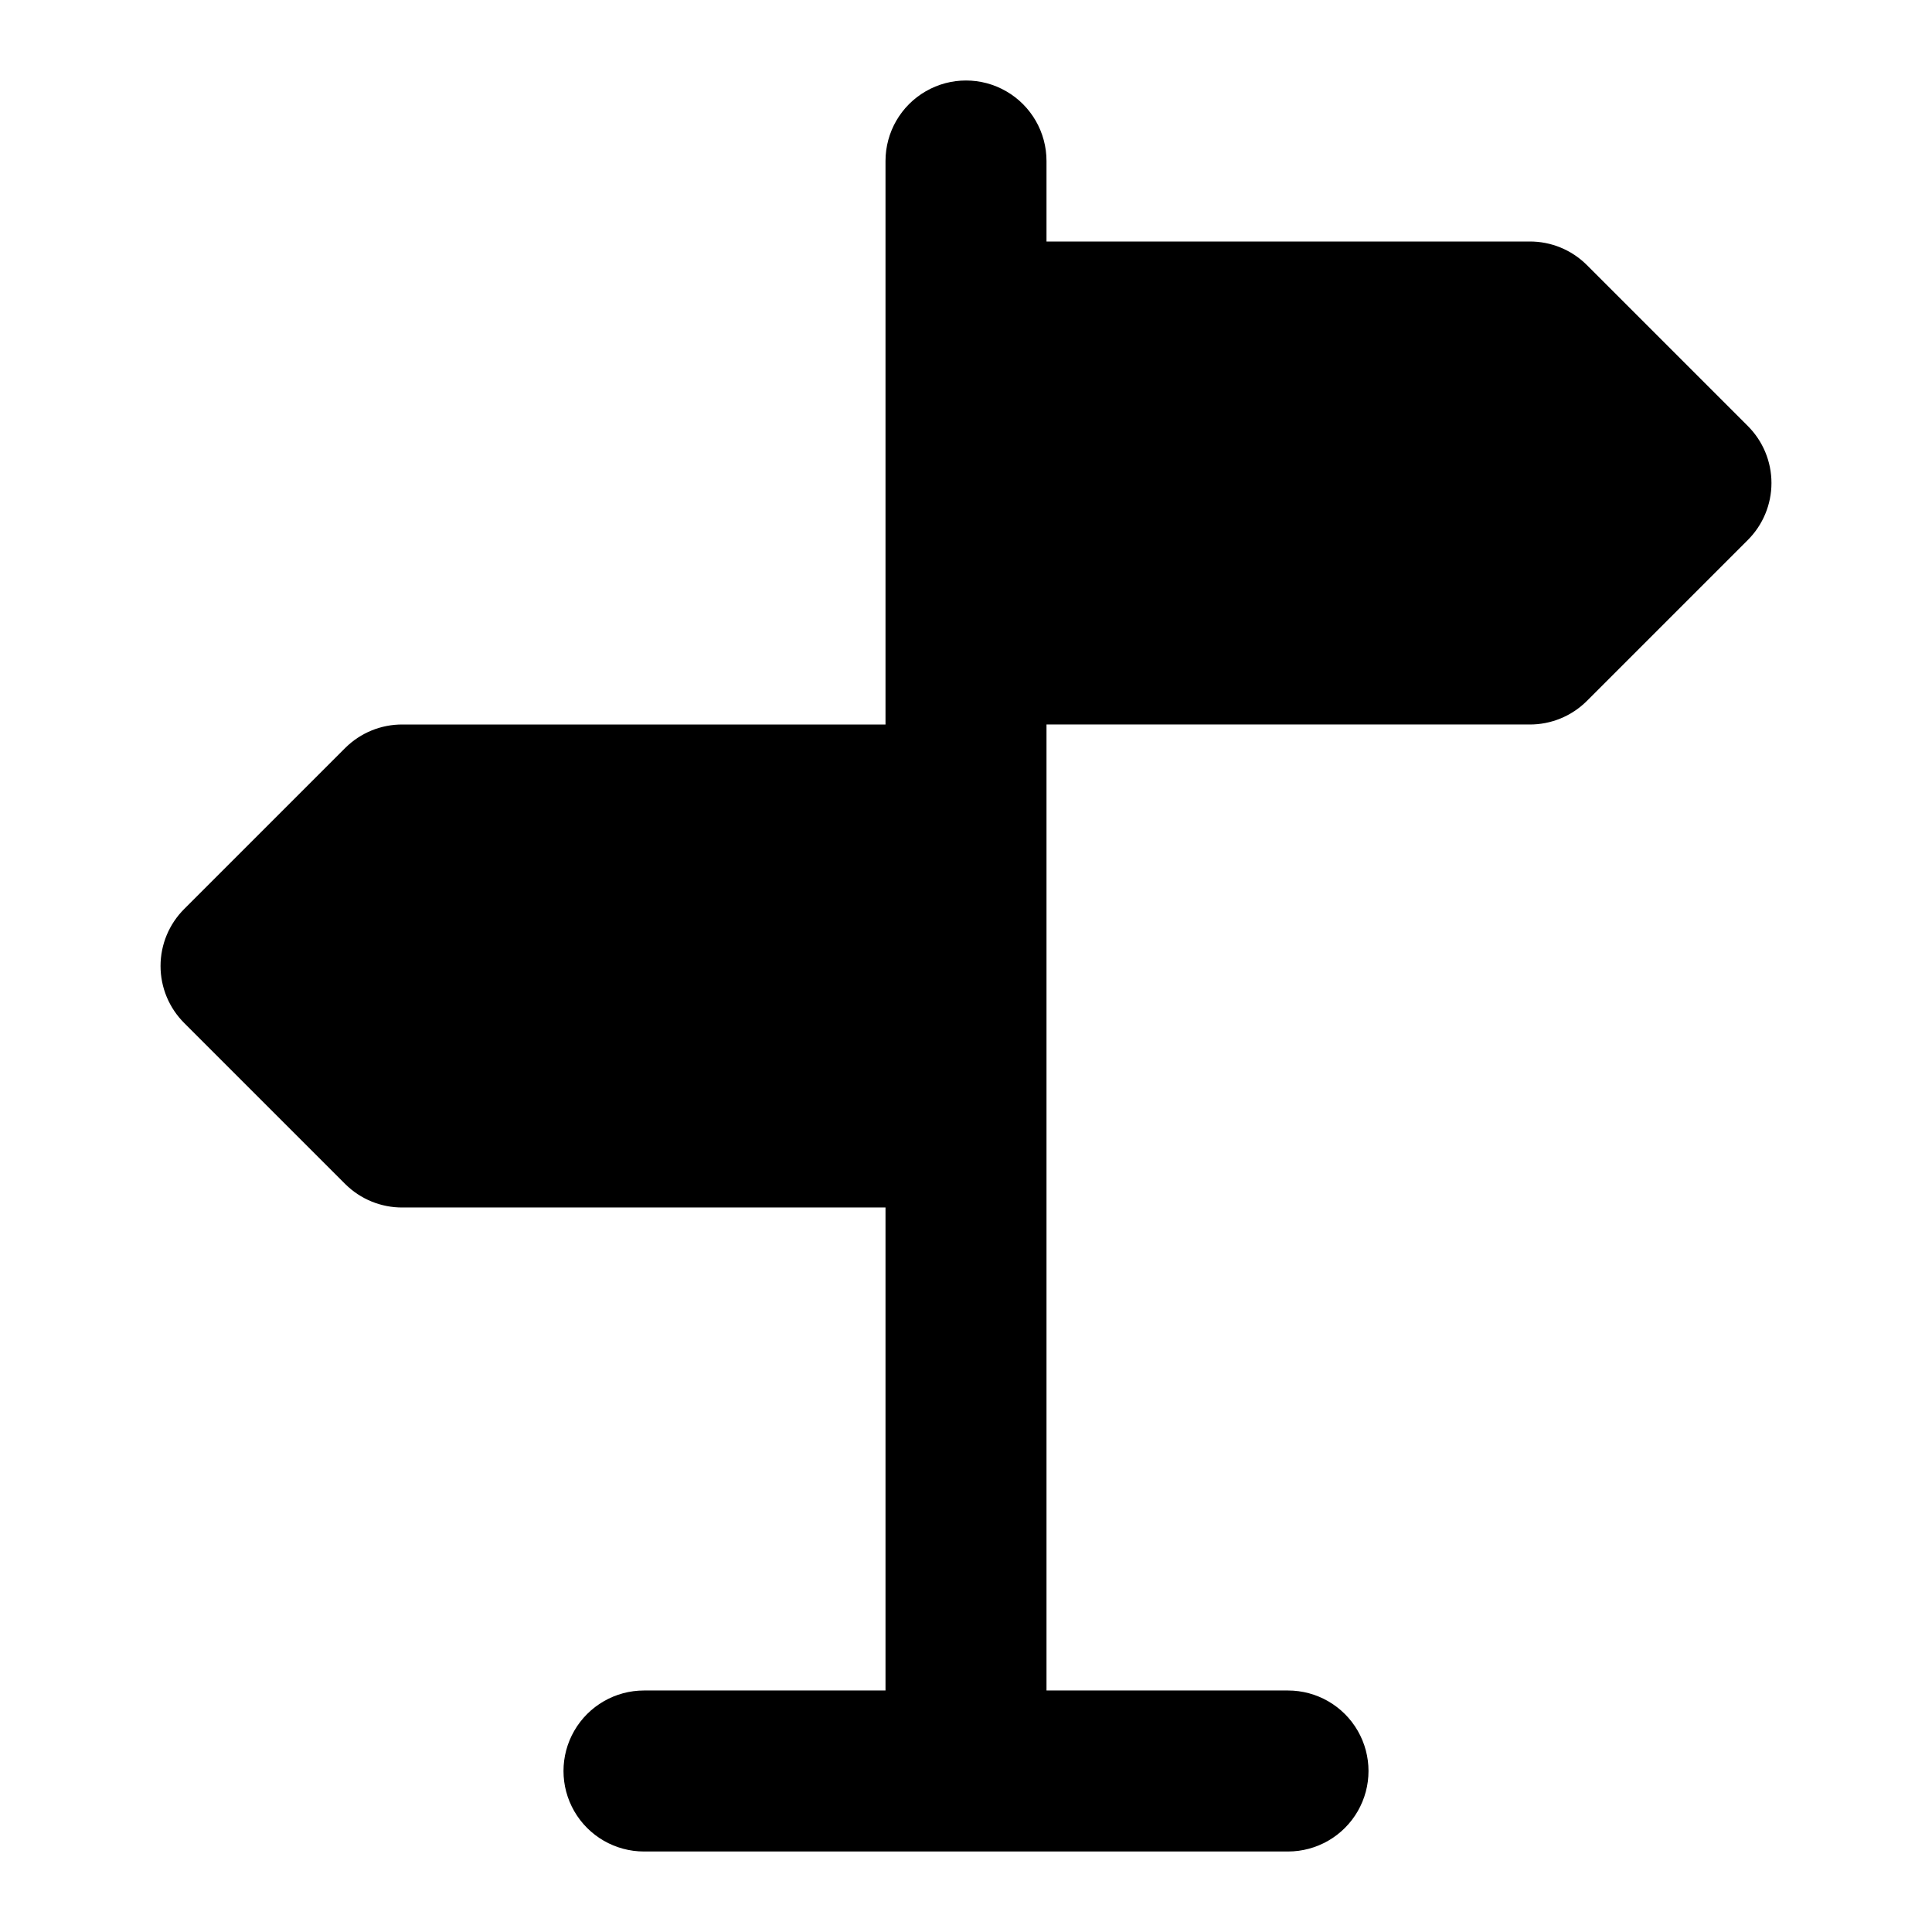 <?xml version="1.0" encoding="UTF-8"?>
<svg width="1200pt" height="1200pt" version="1.1" viewBox="0 0 1200 1200" xmlns="http://www.w3.org/2000/svg">
 <path d="m1085.5 335.5-100 100c-9.438 9.359-22.211 14.578-35.5 14.5h-300v600h150c17.863 0 34.371 9.531 43.301 25 8.934 15.469 8.934 34.531 0 50-8.93 15.469-25.438 25-43.301 25h-400c-17.863 0-34.371-9.531-43.301-25-8.934-15.469-8.934-34.531 0-50 8.93-15.469 25.438-25 43.301-25h150v-300h-300c-13.289 0.078-26.062-5.141-35.5-14.5l-100-100c-9.465-9.387-14.789-22.168-14.789-35.5s5.324-26.113 14.789-35.5l100-100c9.438-9.359 22.211-14.578 35.5-14.5h300v-350c0-17.863 9.531-34.371 25-43.301 15.469-8.934 34.531-8.934 50 0 15.469 8.93 25 25.438 25 43.301v50h300c13.289-0.078 26.062 5.141 35.5 14.5l100 100c9.465 9.387 14.789 22.168 14.789 35.5s-5.324 26.113-14.789 35.5z"/>
</svg>
